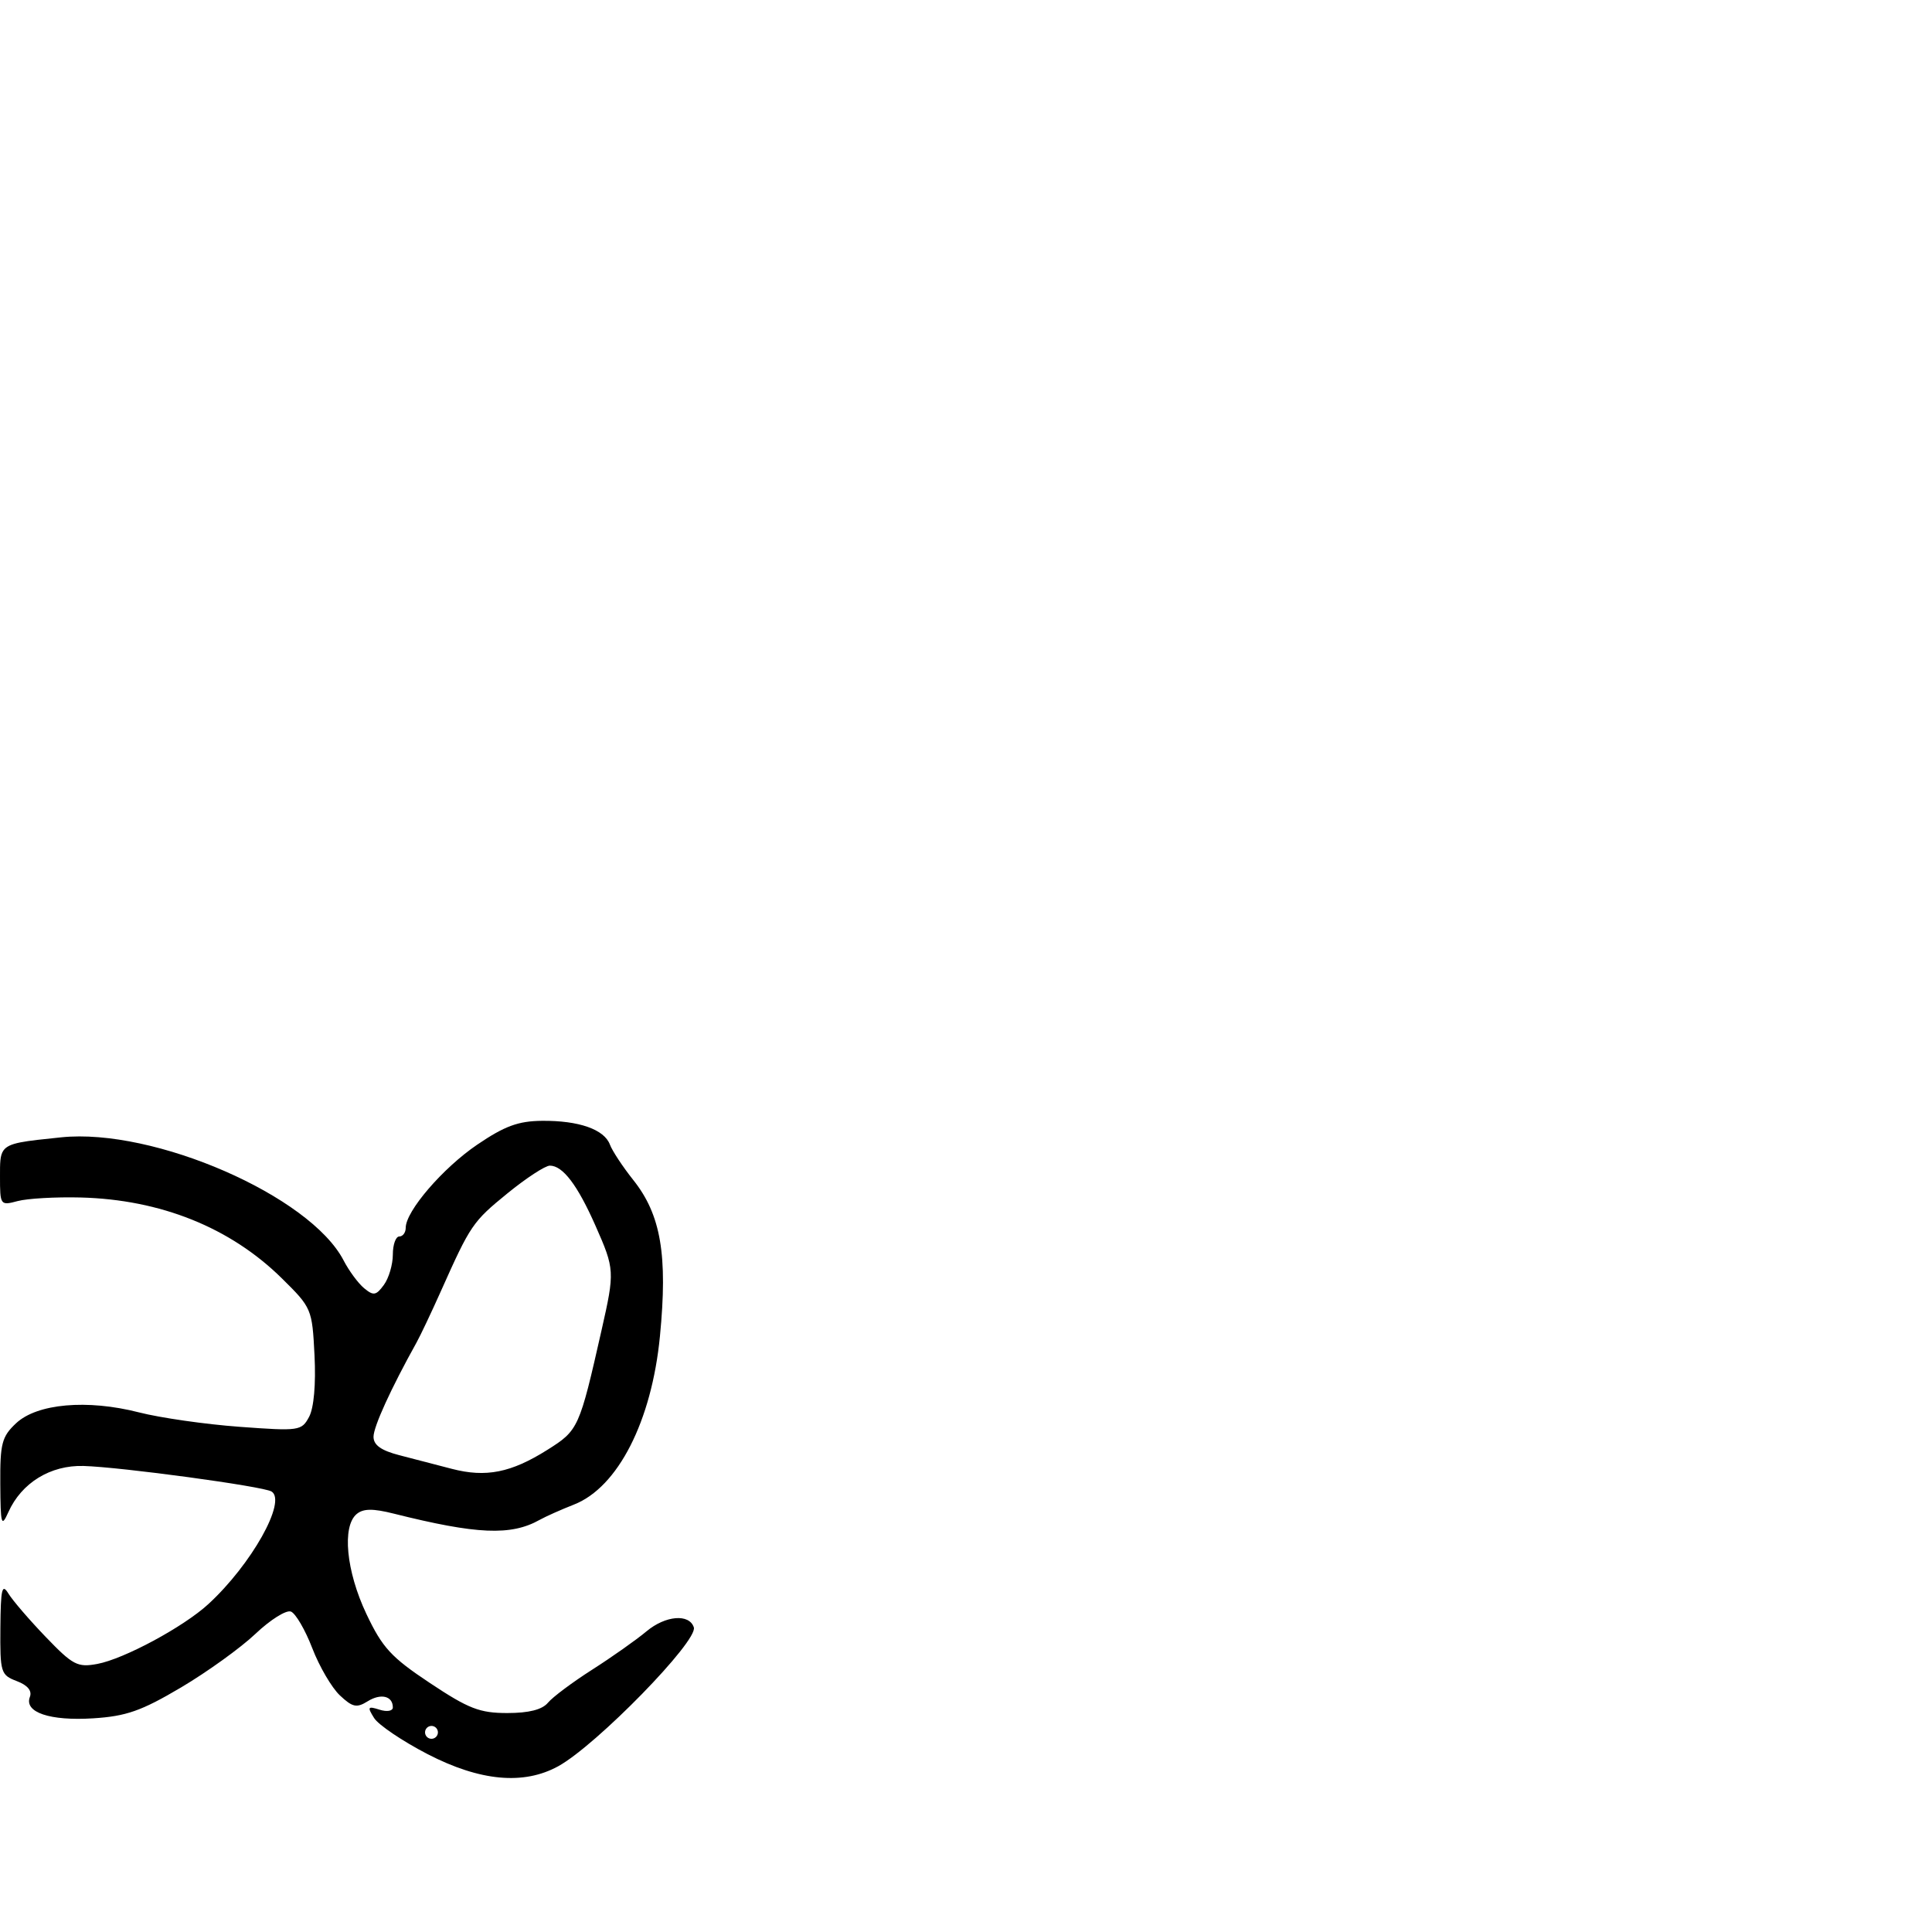 <svg xmlns="http://www.w3.org/2000/svg" width="300" height="300" viewBox="0 0 300 300" version="1.1">
  <defs/>
  <path d="M74.117,177.733 C78.37,174.848 80.484,174.073 84.185,174.041 C89.889,173.991 93.829,175.374 94.708,177.735 C95.07,178.706 96.704,181.181 98.339,183.236 C102.633,188.631 103.701,194.902 102.474,207.5 C101.189,220.691 95.95,230.951 89.133,233.625 C87.135,234.409 84.732,235.481 83.794,236.006 C79.345,238.499 74.048,238.271 61.139,235.034 C57.904,234.222 56.419,234.238 55.389,235.092 C53.081,237.008 53.753,243.976 56.886,250.597 C59.375,255.859 60.728,257.331 66.77,261.347 C72.759,265.329 74.489,266 78.762,266 C82.121,266 84.19,265.476 85.084,264.399 C85.815,263.518 88.908,261.207 91.957,259.263 C95.005,257.319 98.8,254.641 100.388,253.313 C103.331,250.851 107.027,250.54 107.736,252.694 C108.427,254.791 92.633,270.975 86.701,274.25 C81.328,277.216 74.548,276.593 66.401,272.383 C62.497,270.365 58.756,267.839 58.088,266.77 C57.007,265.039 57.101,264.897 58.937,265.48 C60.09,265.846 61,265.69 61,265.126 C61,263.346 59.139,262.896 57.083,264.18 C55.384,265.241 54.74,265.104 52.782,263.265 C51.516,262.076 49.584,258.775 48.49,255.93 C47.395,253.086 45.904,250.527 45.176,250.244 C44.448,249.961 41.973,251.513 39.676,253.693 C37.379,255.872 32.164,259.629 28.087,262.041 C21.95,265.672 19.608,266.494 14.473,266.821 C7.741,267.249 3.721,265.891 4.639,263.499 C5.006,262.543 4.292,261.681 2.602,261.039 C0.12,260.095 0.003,259.714 0.059,252.775 C0.108,246.707 0.315,245.823 1.309,247.45 C1.964,248.522 4.578,251.56 7.118,254.201 C11.318,258.569 12.041,258.946 15.118,258.373 C19.254,257.602 28.49,252.628 32.334,249.101 C39.024,242.963 44.57,233.088 42.163,231.601 C40.864,230.798 18.837,227.805 12.973,227.635 C7.839,227.486 3.338,230.251 1.295,234.811 C0.212,237.228 0.086,236.784 0.045,230.424 C0.005,224.145 0.28,223.085 2.492,221.007 C5.753,217.944 13.54,217.254 21.588,219.316 C24.876,220.158 31.892,221.165 37.179,221.553 C46.478,222.236 46.831,222.185 47.999,220.003 C48.741,218.615 49.064,214.935 48.837,210.442 C48.473,203.239 48.402,203.072 43.761,198.496 C35.761,190.609 24.931,186.261 12.5,185.945 C8.65,185.848 4.263,186.097 2.75,186.5 C0.043,187.222 0,187.162 0,182.636 C0,180.623 -0.017,179.414 0.551,178.627 C1.424,177.418 3.678,177.206 9.5,176.604 C23.897,175.115 48.173,185.699 53.358,195.726 C54.189,197.332 55.621,199.271 56.542,200.035 C57.994,201.24 58.401,201.172 59.608,199.521 C60.374,198.474 61,196.354 61,194.809 C61,193.264 61.45,192 62,192 C62.55,192 63,191.393 63,190.65 C63,188.064 68.77,181.36 74.117,177.733 Z M78.796,185.303 C73.391,189.71 73.069,190.182 68.457,200.5 C66.982,203.8 65.274,207.4 64.662,208.5 C60.701,215.616 58,221.535 58,223.102 C58,224.387 59.178,225.229 62,225.961 C64.2,226.533 67.872,227.487 70.159,228.081 C75.457,229.459 79.355,228.684 85,225.131 C89.826,222.093 89.961,221.794 93.421,206.5 C95.474,197.427 95.454,197.083 92.459,190.312 C89.668,184 87.388,181 85.382,181 C84.663,181 81.699,182.937 78.796,185.303 Z M66,269 C66,269.55 66.45,270 67,270 C67.55,270 68,269.55 68,269 C68,268.45 67.55,268 67,268 C66.45,268 66,268.45 66,269 Z"/>
</svg>

